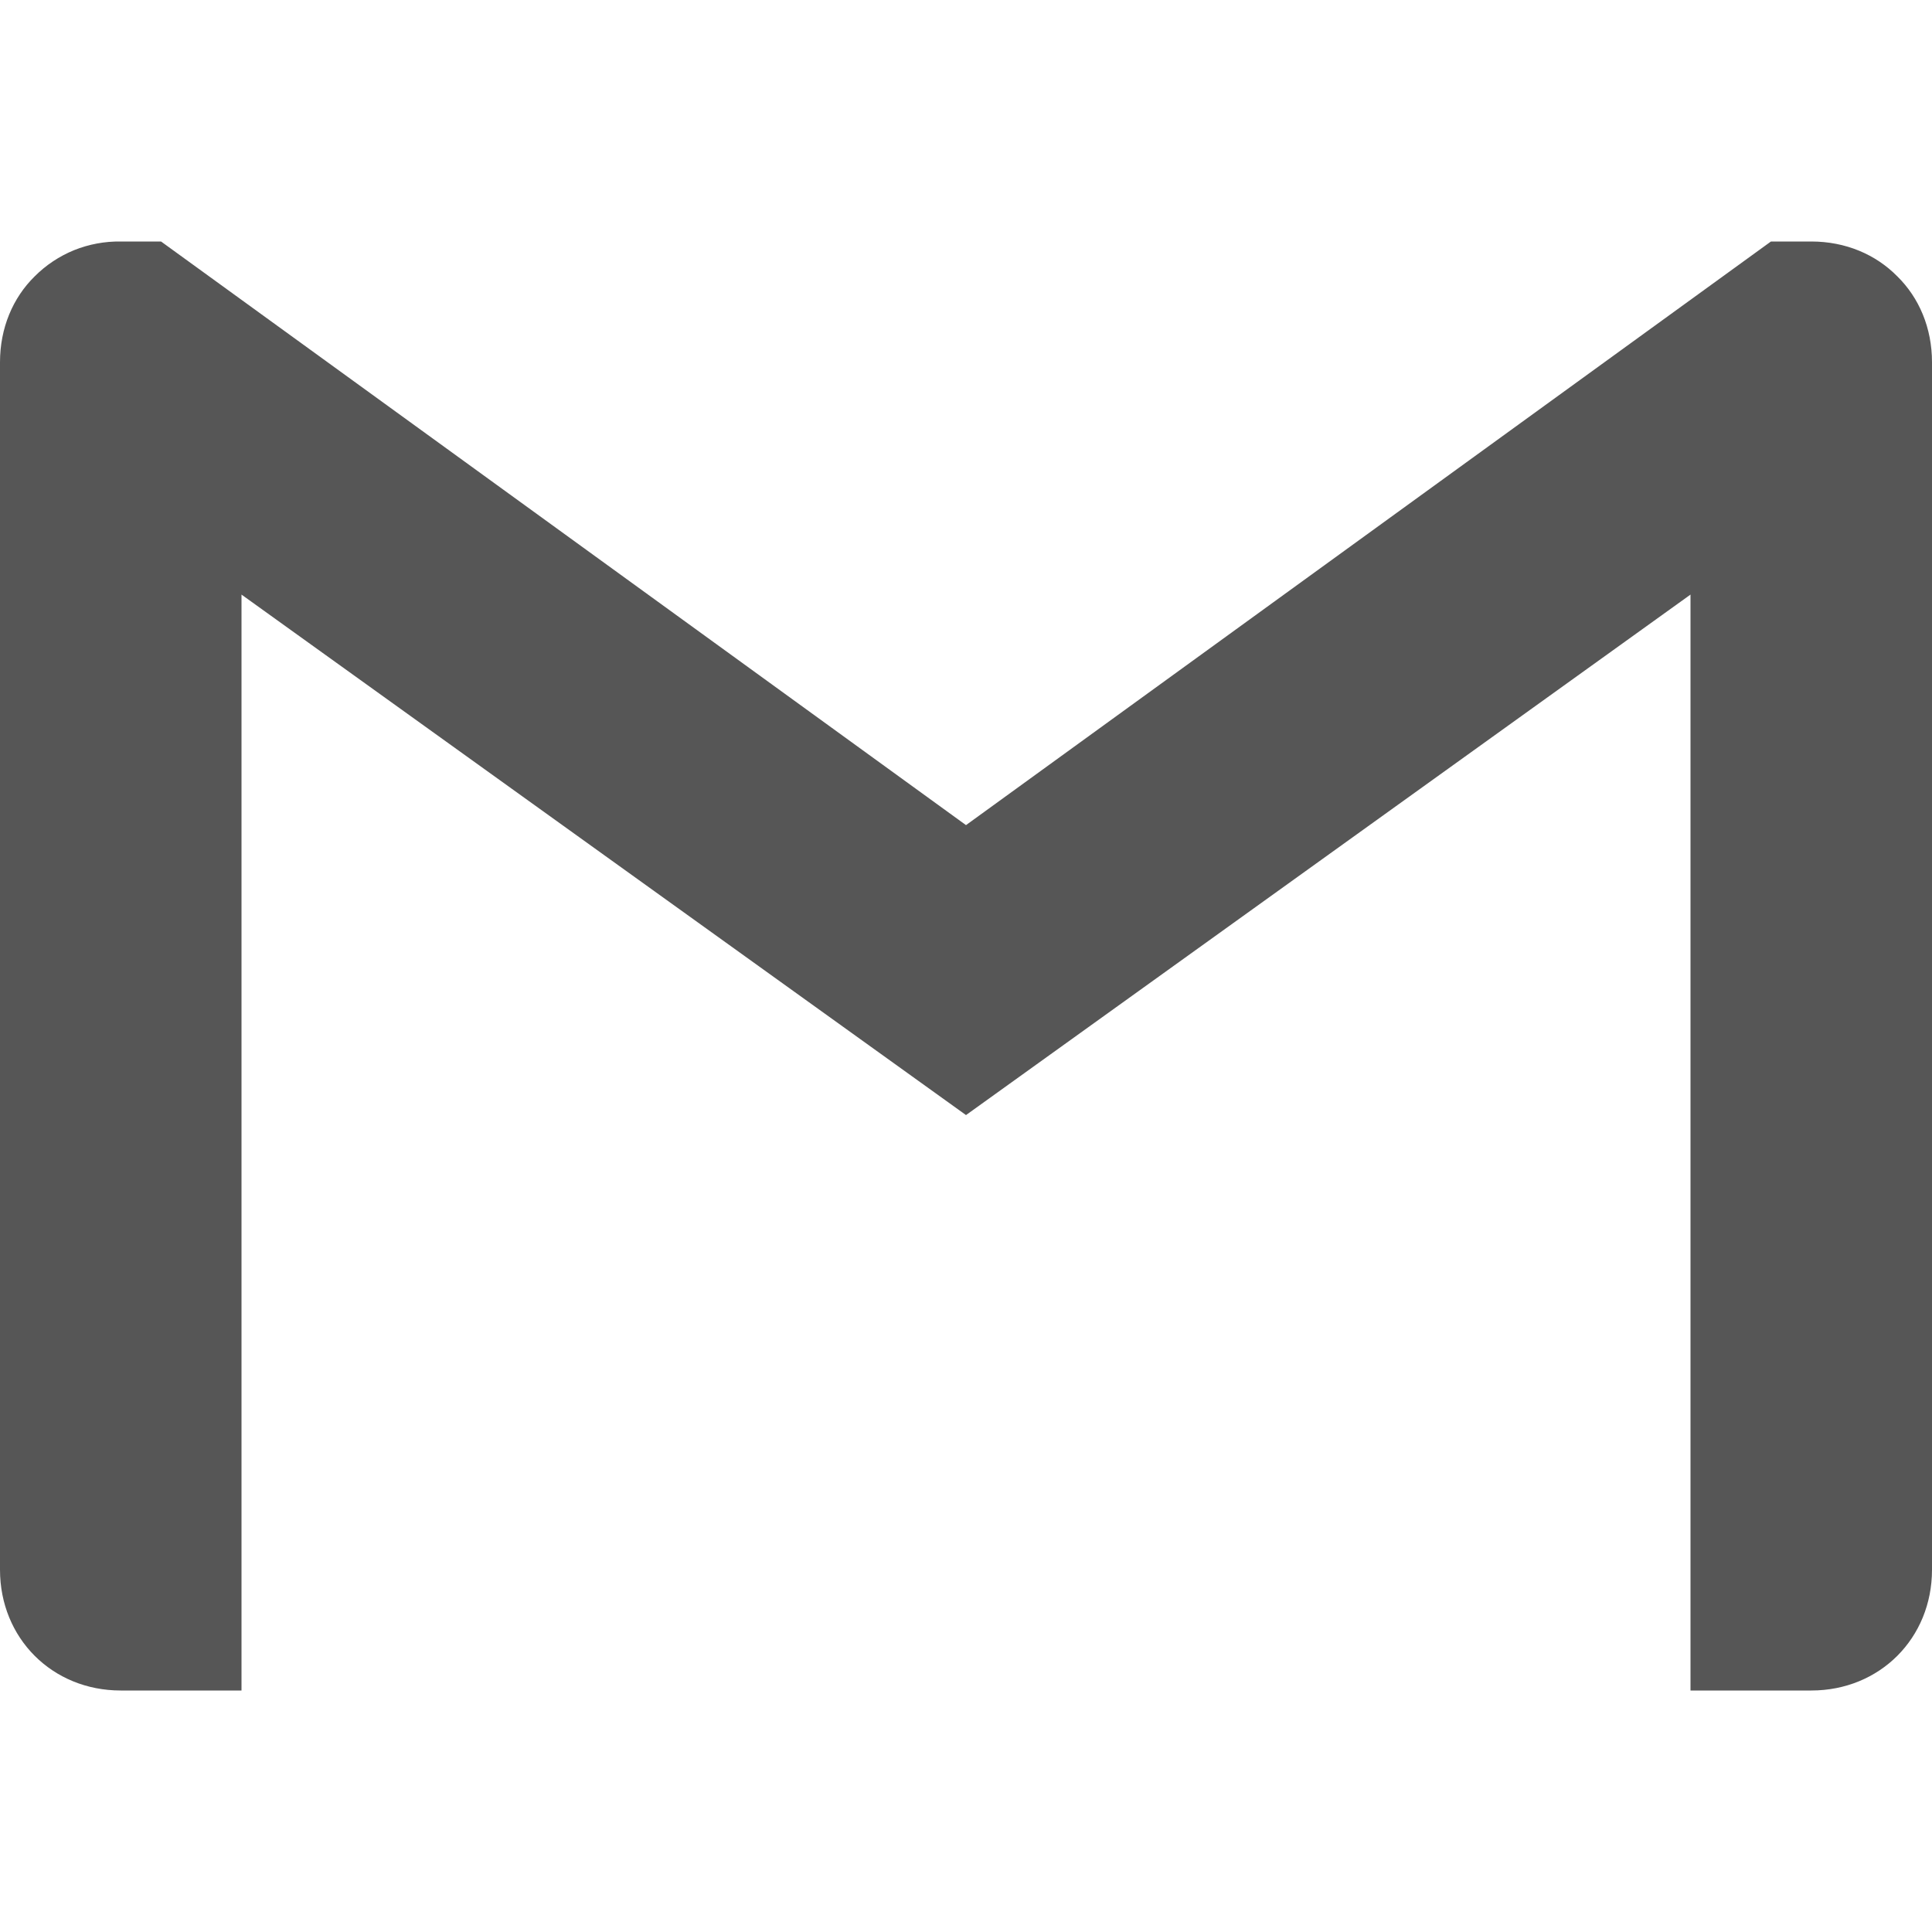 <svg width="25" height="25" viewBox="0 0 25 25" fill="none" xmlns="http://www.w3.org/2000/svg">
<path d="M25 4.687V20.312C25 21.199 24.324 21.875 23.438 21.875H21.875V7.694L12.5 14.429L3.125 7.694V21.875H1.562C0.676 21.875 0 21.199 0 20.312V4.687C0 4.244 0.167 3.853 0.448 3.577C0.594 3.43 0.768 3.315 0.959 3.237C1.151 3.16 1.356 3.122 1.562 3.125H2.084L12.5 10.677L22.916 3.125H23.438C23.881 3.125 24.272 3.292 24.552 3.577C24.833 3.853 25 4.244 25 4.687Z" fill="#565656"/>
</svg>

